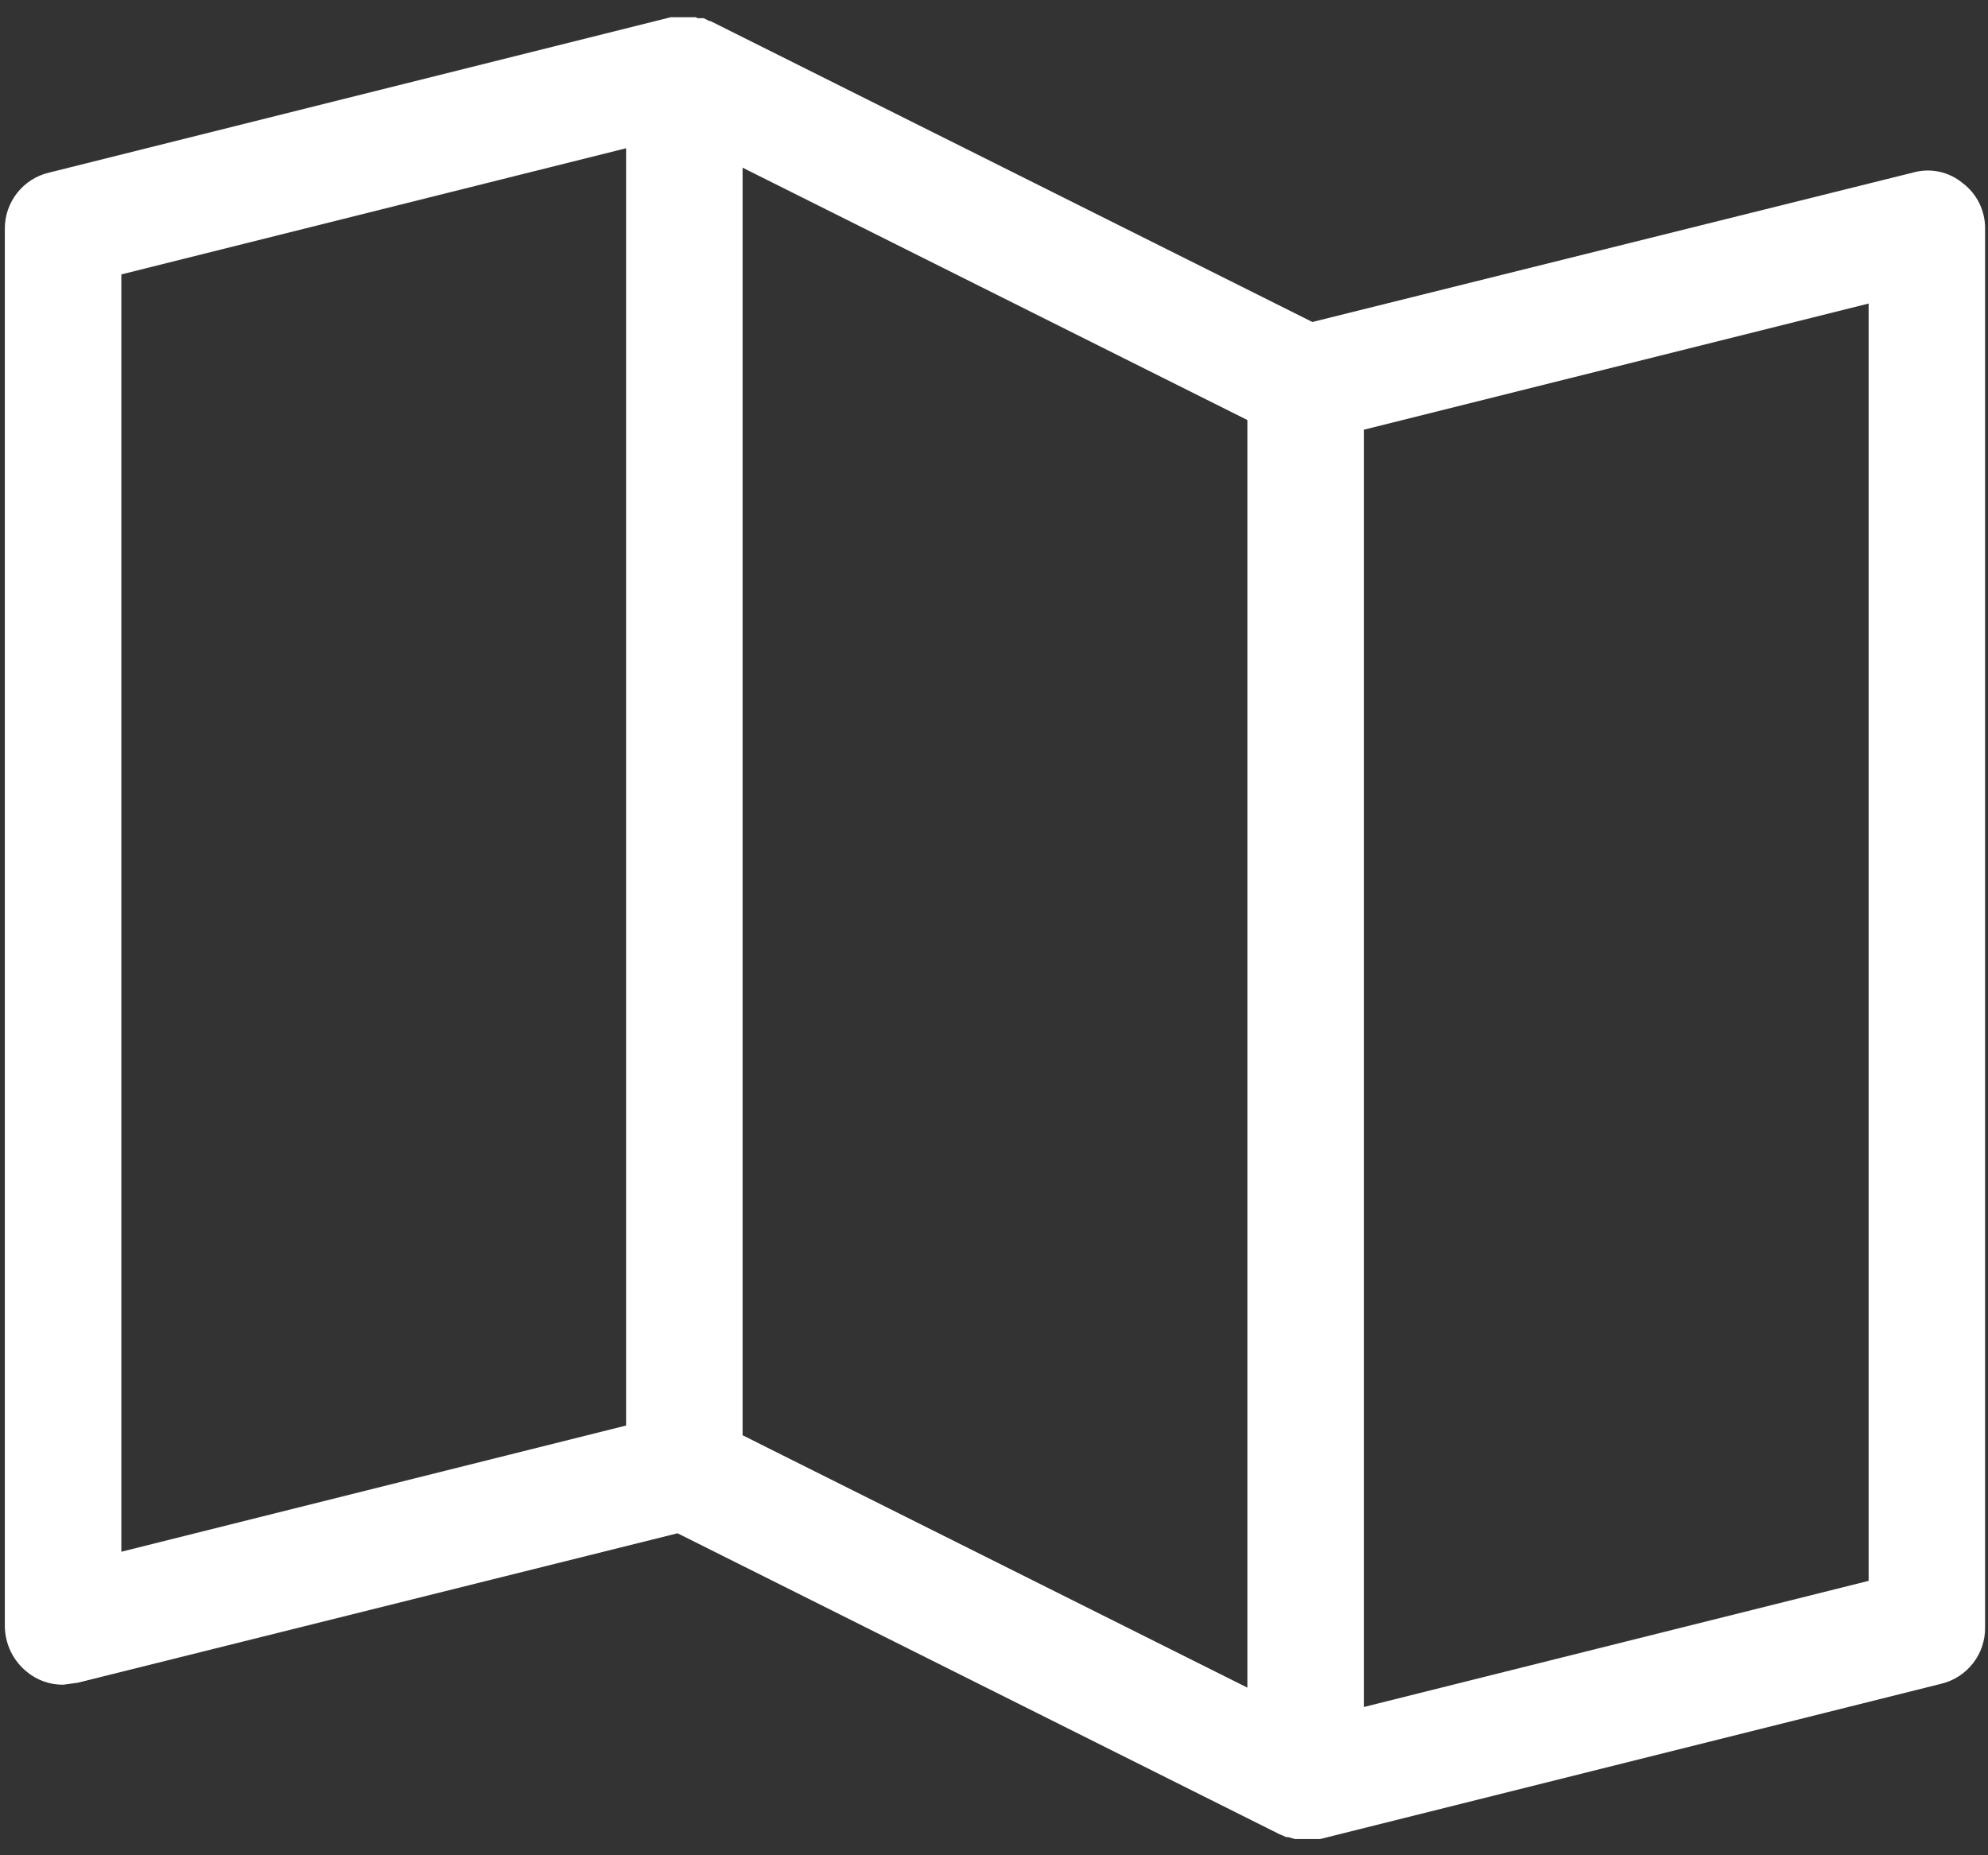<svg width="60" height="56" viewBox="0 0 60 56" fill="none" xmlns="http://www.w3.org/2000/svg">
<rect x="0" y="0" width="60" height="56" fill="#333333" stroke="none"/>
<path d="M59.238 5.529C59.034 5.358 58.791 5.24 58.531 5.184C58.271 5.127 58.001 5.135 57.744 5.207L39.609 9.719L21.445 0.637H21.416L21.24 0.549H21.035C21.035 0.52 21.006 0.52 20.977 0.52H20.244L1.494 5.207C1.109 5.294 0.766 5.51 0.521 5.819C0.276 6.128 0.143 6.512 0.146 6.906V49.094C0.15 49.359 0.212 49.62 0.328 49.858C0.445 50.096 0.613 50.306 0.82 50.471C1.126 50.72 1.51 50.854 1.904 50.852L2.344 50.793L20.449 46.281L38.613 55.363L38.818 55.451H38.877L39.082 55.51H39.844L58.594 50.822C58.973 50.73 59.31 50.511 59.549 50.203C59.789 49.894 59.917 49.514 59.912 49.123V6.906C59.916 6.64 59.856 6.377 59.739 6.137C59.622 5.898 59.451 5.69 59.238 5.529ZM3.662 8.283L18.896 4.475V43.029L3.662 46.838V8.283ZM37.647 50.94L22.412 43.322V5.061L37.647 12.678V50.94ZM56.397 47.717L41.162 51.525V12.971L56.397 9.162V47.717Z" fill="white"/>
</svg>
